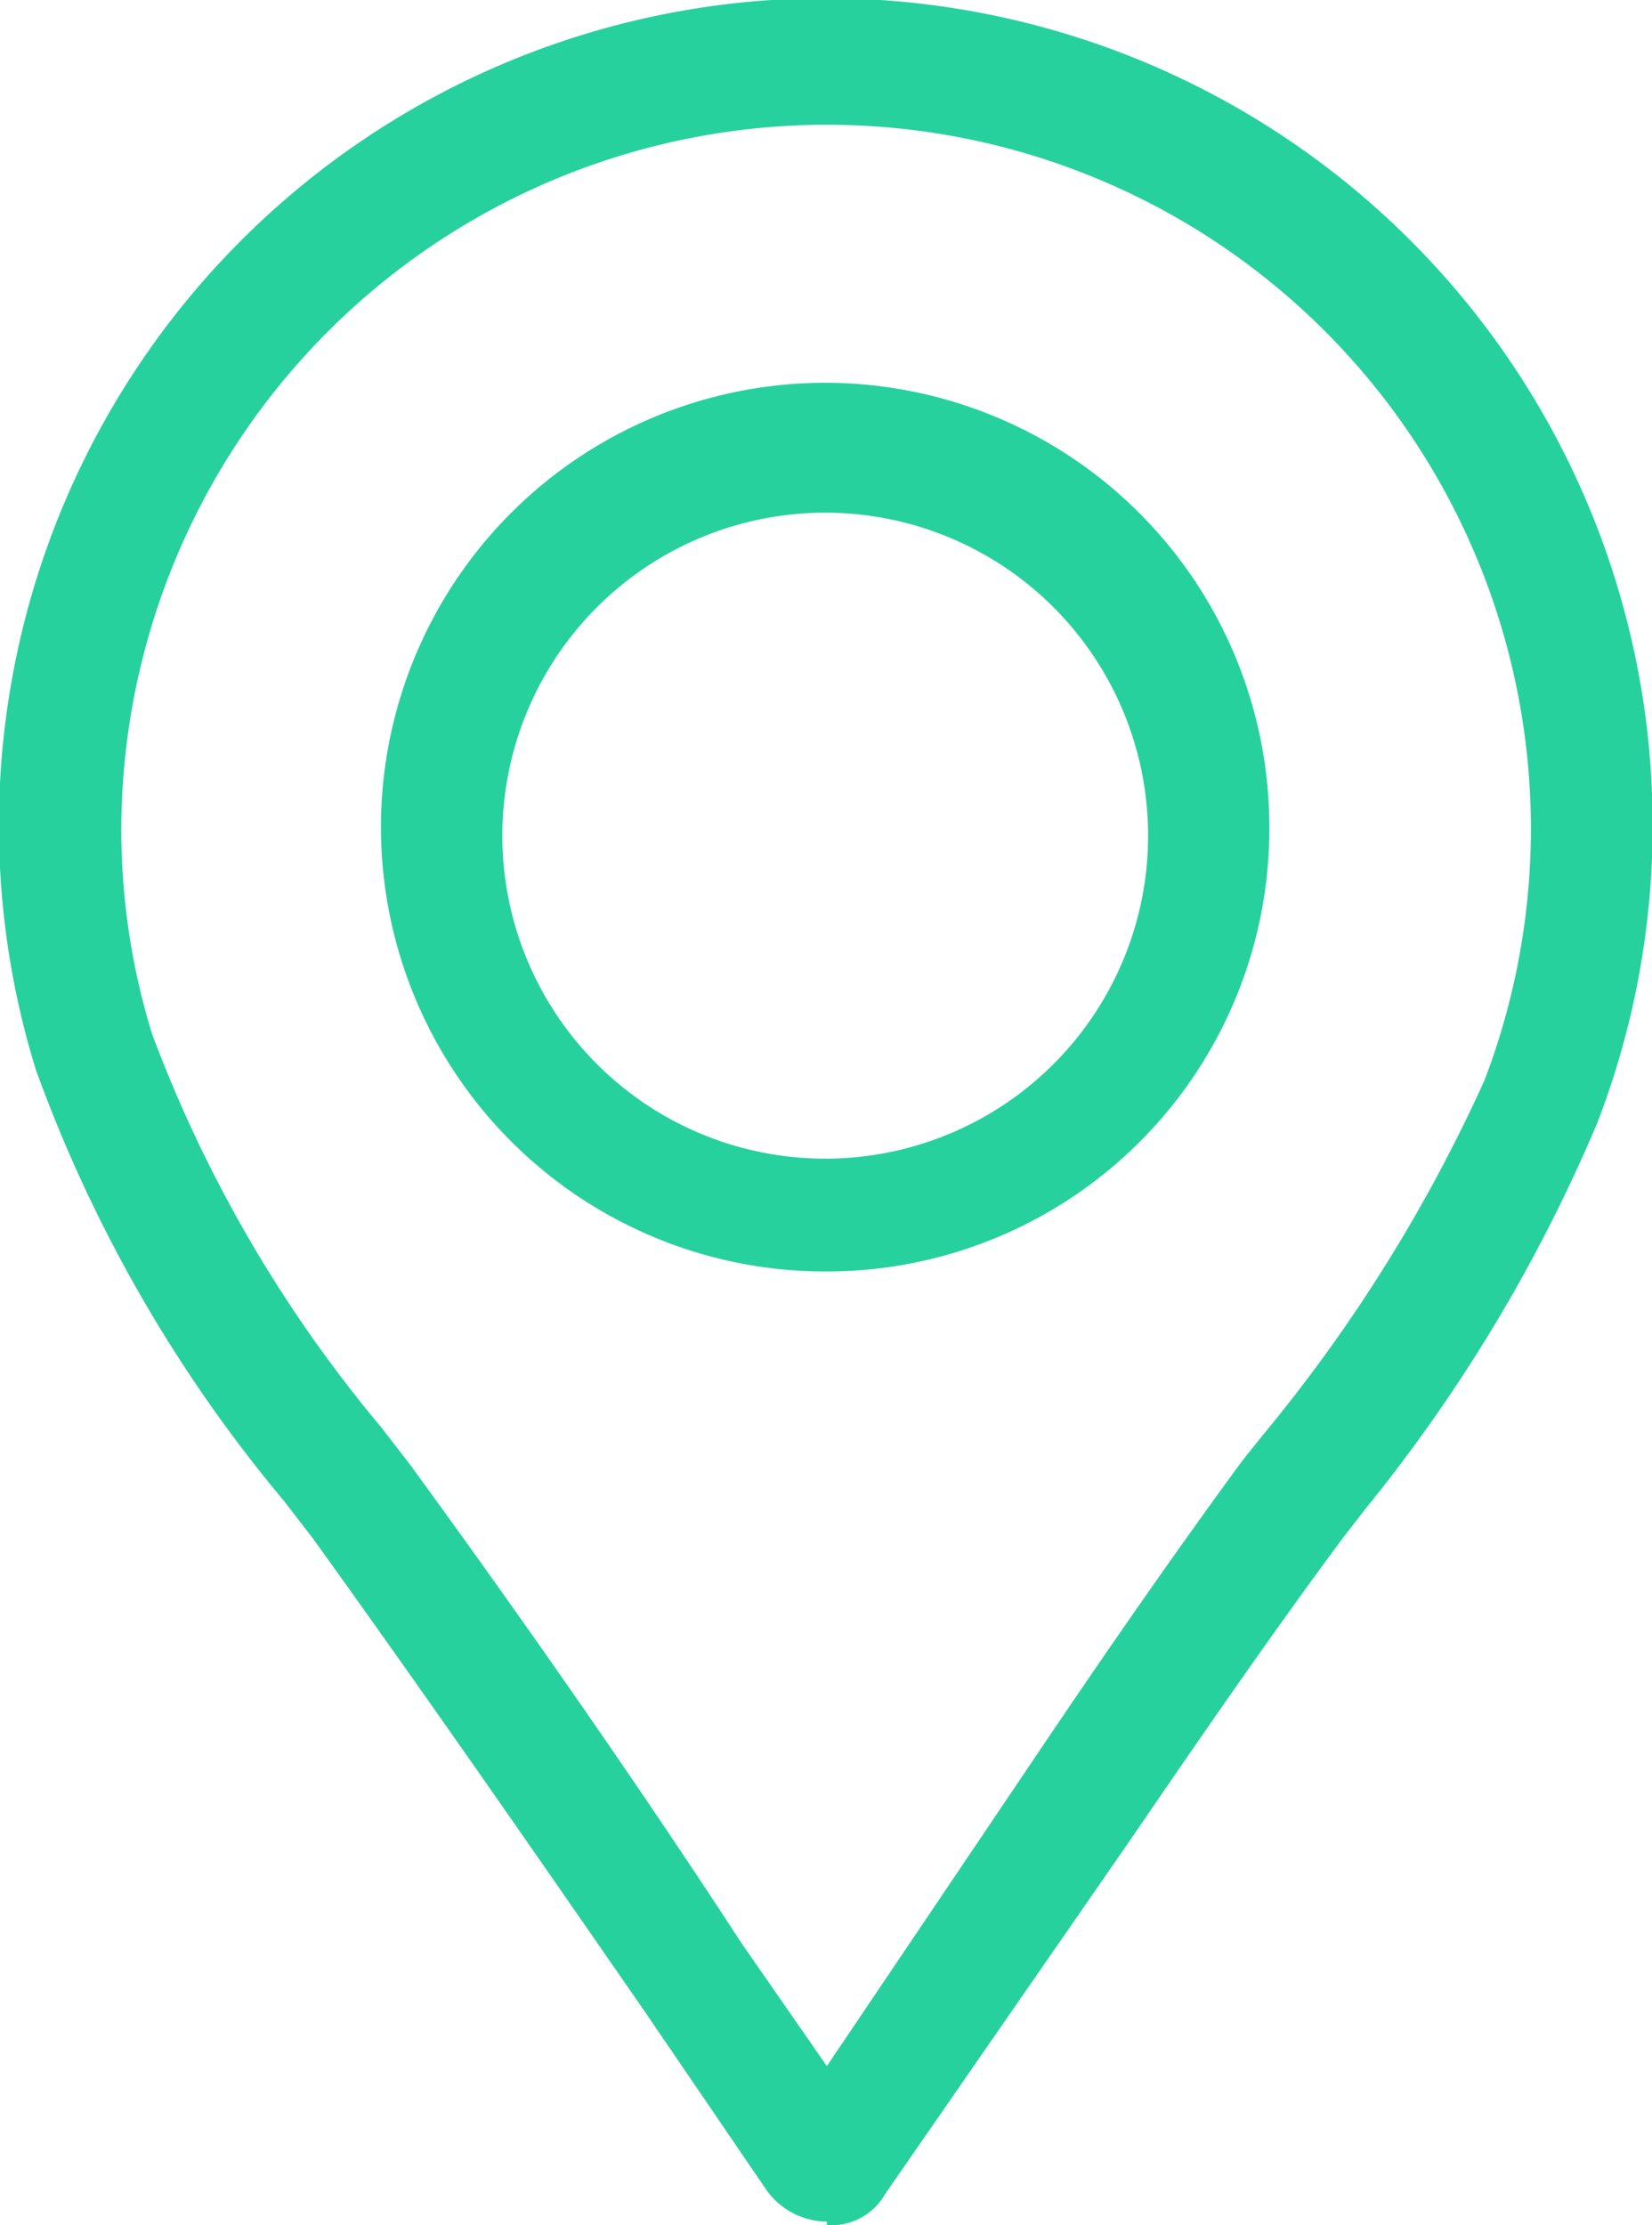 <svg id="Layer_1" data-name="Layer 1" xmlns="http://www.w3.org/2000/svg" viewBox="0 0 9.67 13.02"><defs><style>.cls-1{fill:#26d19e;}</style></defs><path class="cls-1" d="M4.84,7.44A2.6,2.6,0,1,1,7.43,4.85,2.59,2.59,0,0,1,4.84,7.44ZM4.84,3A1.89,1.89,0,1,0,6.72,4.85,1.89,1.89,0,0,0,4.84,3Z"/><path class="cls-1" d="M4.84,13a.44.44,0,0,1-.35-.18l-.73-1.07C3.24,11,2.55,10,1.83,9l-.17-.22A8.36,8.36,0,0,1,.21,6.26a4.84,4.84,0,1,1,9.14.31A9.34,9.34,0,0,1,8,8.82L7.86,9c-.43.58-.85,1.19-1.26,1.79L5.18,12.84a.36.36,0,0,1-.34.18Zm-.24-.59ZM4.84.73A4.13,4.13,0,0,0,.71,4.85a4.06,4.06,0,0,0,.18,1.2,7.87,7.87,0,0,0,1.34,2.3l.17.22c.73,1,1.42,2,1.94,2.8l.5.72L6,10.37c.41-.61.83-1.22,1.27-1.82l.12-.15A9.18,9.18,0,0,0,8.69,6.32,4.12,4.12,0,0,0,4.84.73Z"/></svg>